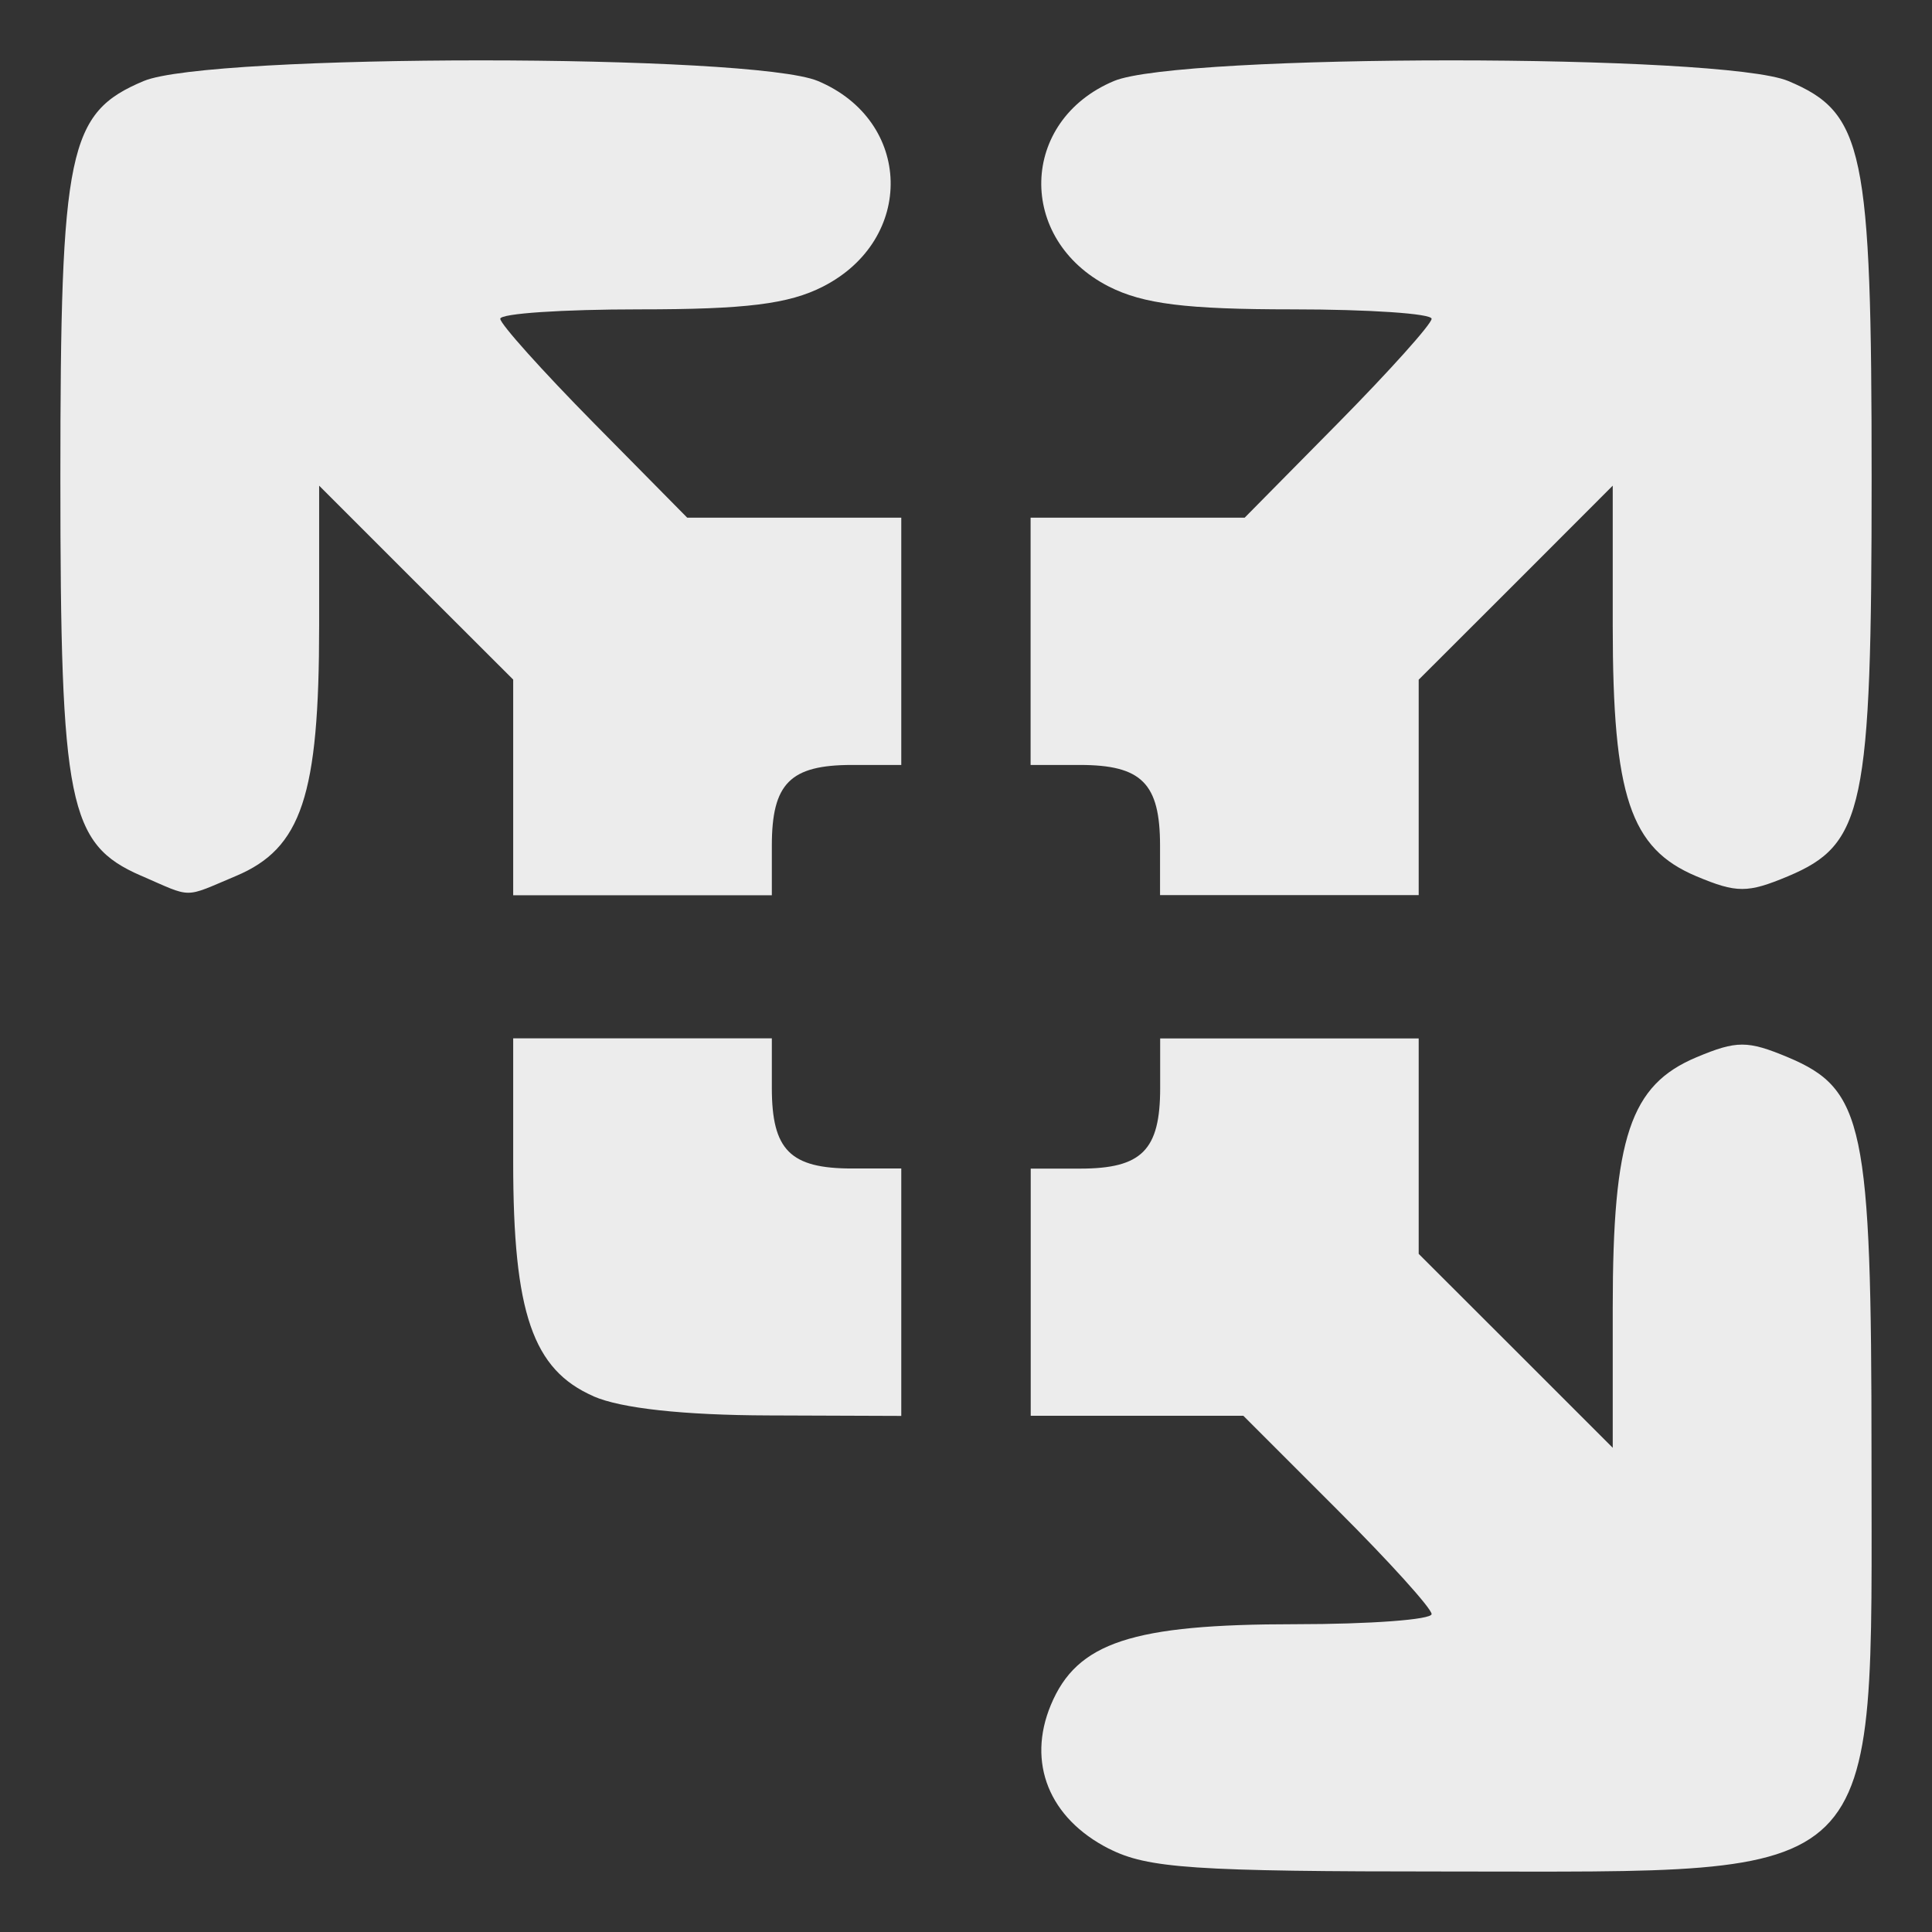 <svg xmlns="http://www.w3.org/2000/svg" width="16" height="16">
    <rect width="100%" height="100%" fill="#333333" stroke="none"/>
    <defs>
        <linearGradient id="arrongin" x1="0%" x2="0%" y1="0%" y2="100%">
            <stop offset="0%" style="stop-color:#dd9b44;stop-opacity:1"/>
            <stop offset="100%" style="stop-color:#ad6c16;stop-opacity:1"/>
        </linearGradient>
        <linearGradient id="aurora" x1="0%" x2="0%" y1="0%" y2="100%">
            <stop offset="0%" style="stop-color:#09d4df;stop-opacity:1"/>
            <stop offset="100%" style="stop-color:#9269f4;stop-opacity:1"/>
        </linearGradient>
        <linearGradient id="cyberneon" x1="0%" x2="0%" y1="0%" y2="100%">
            <stop offset="0" style="stop-color:#0abdc6;stop-opacity:1"/>
            <stop offset="1" style="stop-color:#ea00d9;stop-opacity:1"/>
        </linearGradient>
        <linearGradient id="fitdance" x1="0%" x2="0%" y1="0%" y2="100%">
            <stop offset="0%" style="stop-color:#1ad6ab;stop-opacity:1"/>
            <stop offset="100%" style="stop-color:#329db6;stop-opacity:1"/>
        </linearGradient>
        <linearGradient id="oomox" x1="0%" x2="0%" y1="0%" y2="100%">
            <stop offset="0%" style="stop-color:#efefe7;stop-opacity:1"/>
            <stop offset="100%" style="stop-color:#8f8f8b;stop-opacity:1"/>
        </linearGradient>
        <linearGradient id="rainblue" x1="0%" x2="0%" y1="0%" y2="100%">
            <stop offset="0%" style="stop-color:#00f260;stop-opacity:1"/>
            <stop offset="100%" style="stop-color:#0575e6;stop-opacity:1"/>
        </linearGradient>
        <linearGradient id="sunrise" x1="0%" x2="0%" y1="0%" y2="100%">
            <stop offset="0%" style="stop-color:#ff8501;stop-opacity:1"/>
            <stop offset="100%" style="stop-color:#ffcb01;stop-opacity:1"/>
        </linearGradient>
        <linearGradient id="telinkrin" x1="0%" x2="0%" y1="0%" y2="100%">
            <stop offset="0%" style="stop-color:#b2ced6;stop-opacity:1"/>
            <stop offset="100%" style="stop-color:#6da5b7;stop-opacity:1"/>
        </linearGradient>
        <linearGradient id="60spsycho" x1="0%" x2="0%" y1="0%" y2="100%">
            <stop offset="0%" style="stop-color:#df5940;stop-opacity:1"/>
            <stop offset="25%" style="stop-color:#d8d15f;stop-opacity:1"/>
            <stop offset="50%" style="stop-color:#e9882a;stop-opacity:1"/>
            <stop offset="100%" style="stop-color:#279362;stop-opacity:1"/>
        </linearGradient>
        <linearGradient id="90ssummer" x1="0%" x2="0%" y1="0%" y2="100%">
            <stop offset="0%" style="stop-color:#f618c7;stop-opacity:1"/>
            <stop offset="20%" style="stop-color:#94ffab;stop-opacity:1"/>
            <stop offset="50%" style="stop-color:#fbfd54;stop-opacity:1"/>
            <stop offset="100%" style="stop-color:#0f83ae;stop-opacity:1"/>
        </linearGradient>
        <style id="current-color-scheme" type="text/css">
            .ColorScheme-Highlight{color:#5294e2}
        </style>
    </defs>
    <path fill="currentColor" d="M9.183 15.31c-.495-.252-.68-.712-.48-1.191.216-.518.672-.668 2.025-.668.62 0 1.128-.038 1.128-.084 0-.046-.35-.434-.779-.862l-.78-.78H8.536V9.678h.407c.513 0 .665-.152.665-.668V8.6h2.141v1.784l.804.803.803.803v-1.16c0-1.412.145-1.844.693-2.074.334-.14.423-.14.758 0 .629.264.692.564.692 3.293 0 3.601.154 3.45-3.505 3.45-2.111 0-2.49-.026-2.81-.189zm-4.268-3.747c-.503-.22-.665-.69-.665-1.936V8.599h2.142v.41c0 .516.152.668.665.668h.407v2.049l-1.098-.004c-.708-.002-1.224-.059-1.45-.158Zm-3.75-4.312C.567 6.989.5 6.66.5 3.963.5 1.238.564.934 1.19.671c.542-.228 5.042-.228 5.584 0 .784.33.807 1.311.042 1.702-.284.145-.638.189-1.522.189-.633 0-1.151.034-1.151.078 0 .043.348.431.774.863l.774.784h1.773v2.048h-.407c-.513 0-.665.152-.665.669v.41H4.25V5.628l-.804-.803-.803-.803v1.16c0 1.408-.145 1.844-.69 2.073-.44.185-.352.185-.787-.004Zm8.442-.247c0-.517-.152-.669-.665-.669h-.407V4.287h1.773l.774-.784c.426-.432.774-.82.774-.863 0-.043-.518-.078-1.151-.078-.884 0-1.238-.045-1.522-.189-.765-.39-.741-1.373.042-1.702.542-.228 5.042-.228 5.585 0 .626.263.69.567.69 3.292 0 2.73-.064 3.03-.693 3.294-.335.14-.424.14-.758 0-.548-.23-.693-.663-.693-2.075v-1.16l-.803.804-.804.803v1.784H9.607Z" style="color:#ececec"/>
</svg>
